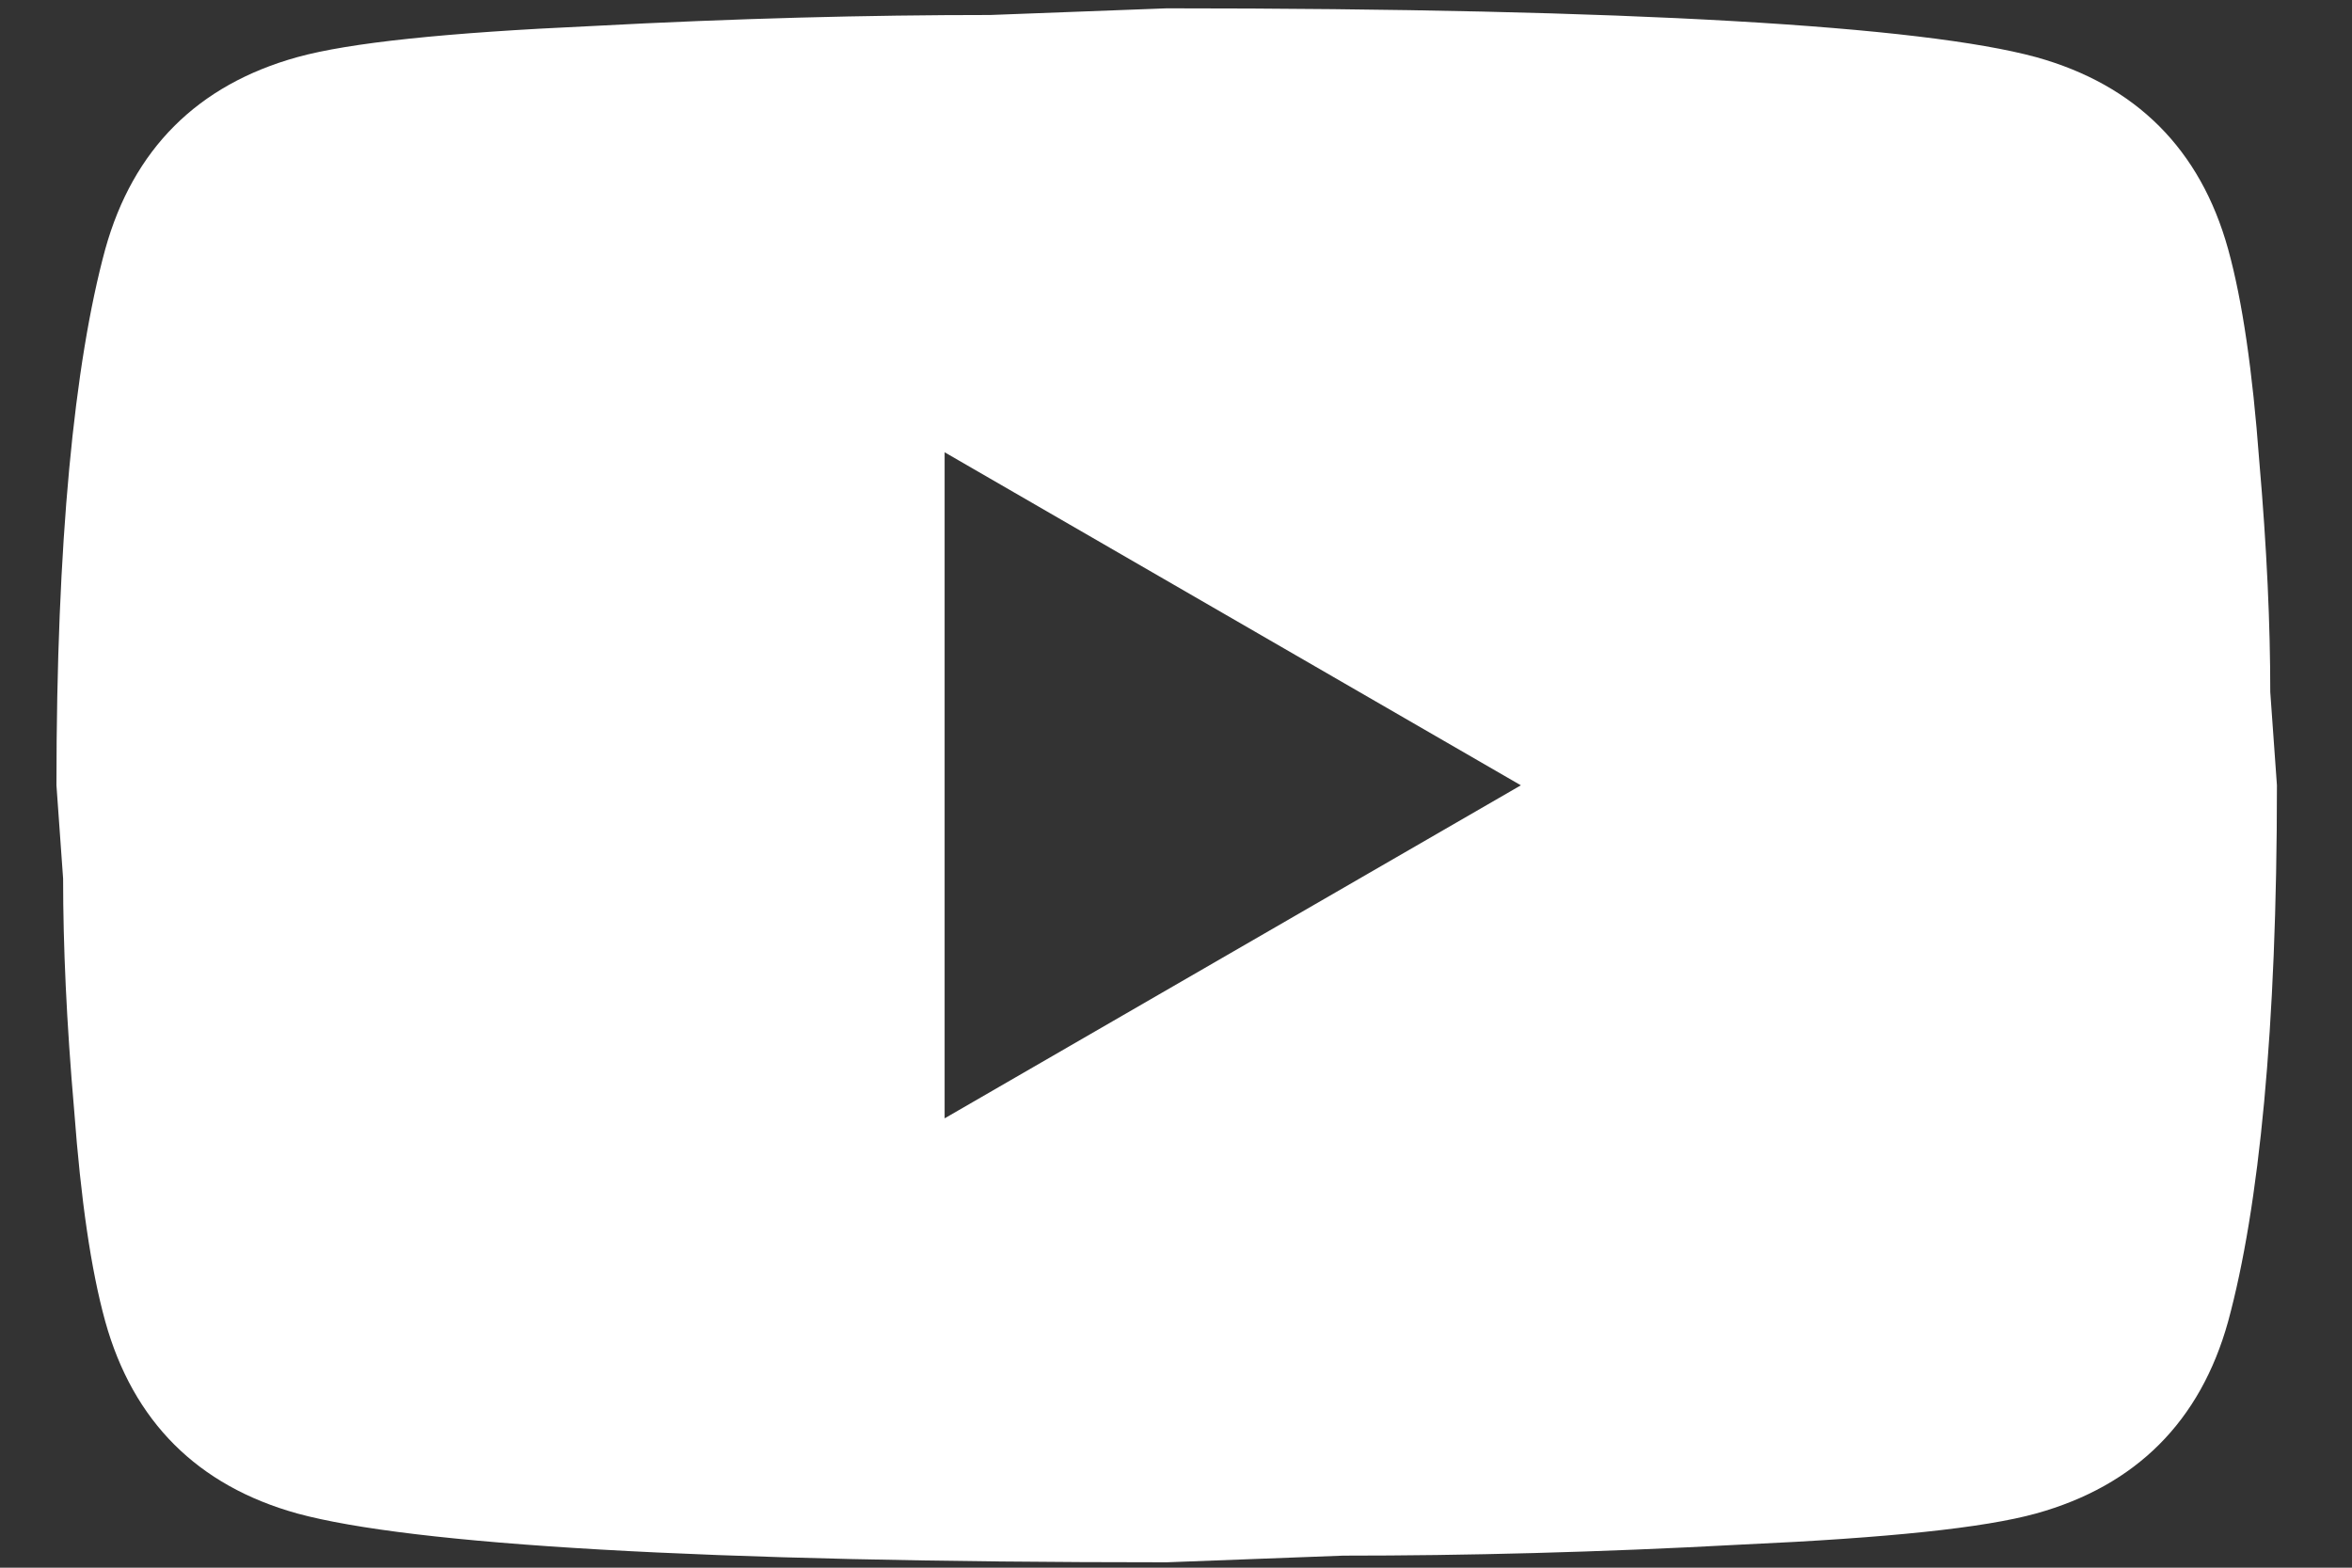 <svg width="24" height="16" viewBox="0 0 24 16" fill="none" xmlns="http://www.w3.org/2000/svg">
<rect x="0" y="0" width="24" height="16" fill="#333333" stroke="none"/>
<path d="M9.639 11.414L15.519 8.015L9.639 4.616V11.414ZM22.736 2.543C22.883 3.075 22.985 3.789 23.053 4.696C23.132 5.602 23.166 6.384 23.166 7.063L23.234 8.015C23.234 10.496 23.053 12.32 22.736 13.487C22.453 14.507 21.795 15.164 20.776 15.447C20.243 15.594 19.269 15.696 17.773 15.764C16.301 15.844 14.953 15.877 13.706 15.877L11.905 15.945C7.158 15.945 4.201 15.764 3.034 15.447C2.015 15.164 1.358 14.507 1.074 13.487C0.927 12.954 0.825 12.241 0.757 11.335C0.678 10.428 0.644 9.646 0.644 8.967L0.576 8.015C0.576 5.534 0.757 3.71 1.074 2.543C1.358 1.523 2.015 0.866 3.034 0.583C3.567 0.436 4.541 0.334 6.036 0.266C7.509 0.187 8.857 0.153 10.104 0.153L11.905 0.085C16.652 0.085 19.609 0.266 20.776 0.583C21.795 0.866 22.453 1.523 22.736 2.543Z" fill="white"/>
</svg>
